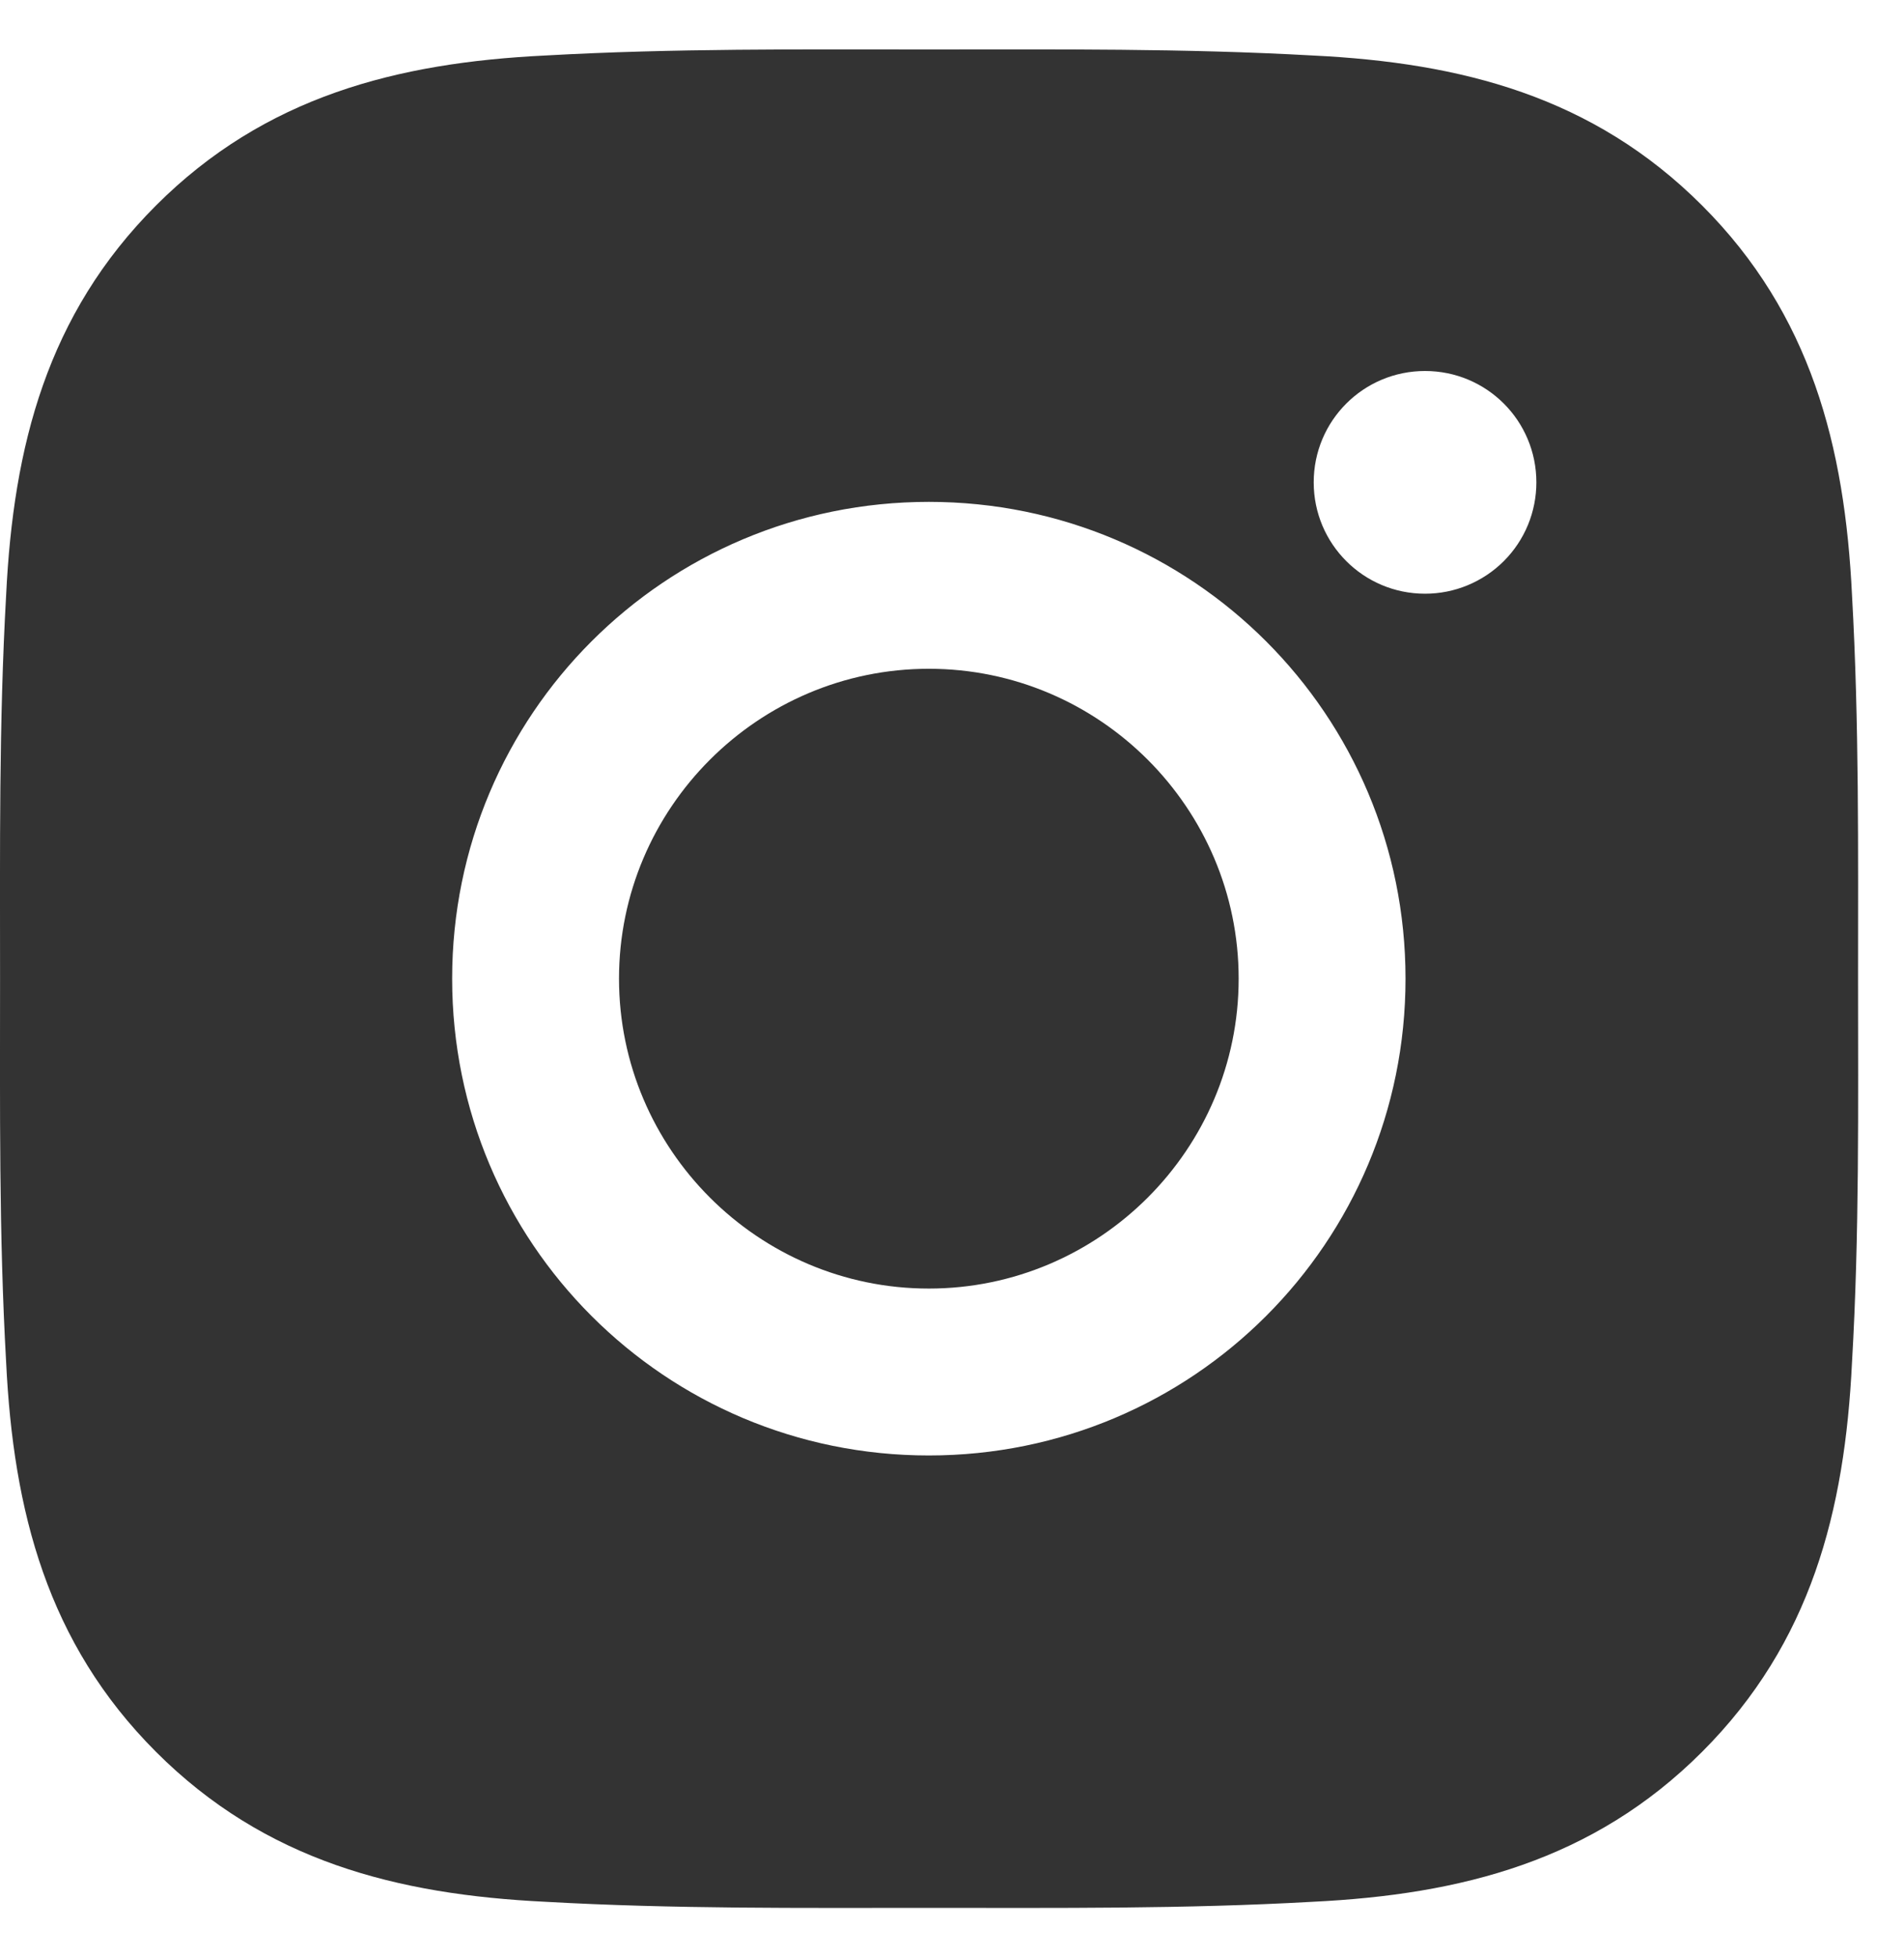 <svg width="36" height="37" viewBox="0 0 36 37" fill="none" xmlns="http://www.w3.org/2000/svg">
<path d="M17.562 12.642C14.336 12.642 11.704 15.274 11.704 18.5C11.704 21.725 14.336 24.358 17.562 24.358C20.788 24.358 23.42 21.725 23.42 18.5C23.42 15.274 20.788 12.642 17.562 12.642ZM35.131 18.5C35.131 16.074 35.153 13.67 35.017 11.249C34.881 8.436 34.239 5.94 32.182 3.884C30.121 1.823 27.63 1.185 24.817 1.049C22.392 0.913 19.988 0.935 17.566 0.935C15.14 0.935 12.737 0.913 10.315 1.049C7.503 1.185 5.007 1.827 2.95 3.884C0.889 5.945 0.252 8.436 0.116 11.249C-0.021 13.675 0.001 16.078 0.001 18.5C0.001 20.921 -0.021 23.329 0.116 25.751C0.252 28.563 0.893 31.059 2.95 33.116C5.011 35.177 7.503 35.814 10.315 35.95C12.741 36.087 15.145 36.065 17.566 36.065C19.992 36.065 22.396 36.087 24.817 35.95C27.63 35.814 30.126 35.173 32.182 33.116C34.243 31.055 34.881 28.563 35.017 25.751C35.158 23.329 35.131 20.926 35.131 18.5ZM17.562 27.513C12.574 27.513 8.549 23.488 8.549 18.5C8.549 13.512 12.574 9.487 17.562 9.487C22.55 9.487 26.575 13.512 26.575 18.5C26.575 23.488 22.55 27.513 17.562 27.513ZM26.944 11.223C25.78 11.223 24.839 10.282 24.839 9.118C24.839 7.953 25.78 7.013 26.944 7.013C28.109 7.013 29.049 7.953 29.049 9.118C29.049 9.394 28.995 9.668 28.89 9.923C28.784 10.179 28.629 10.411 28.433 10.607C28.238 10.802 28.006 10.957 27.75 11.063C27.495 11.169 27.221 11.223 26.944 11.223Z" fill="#333333"/>
</svg>
